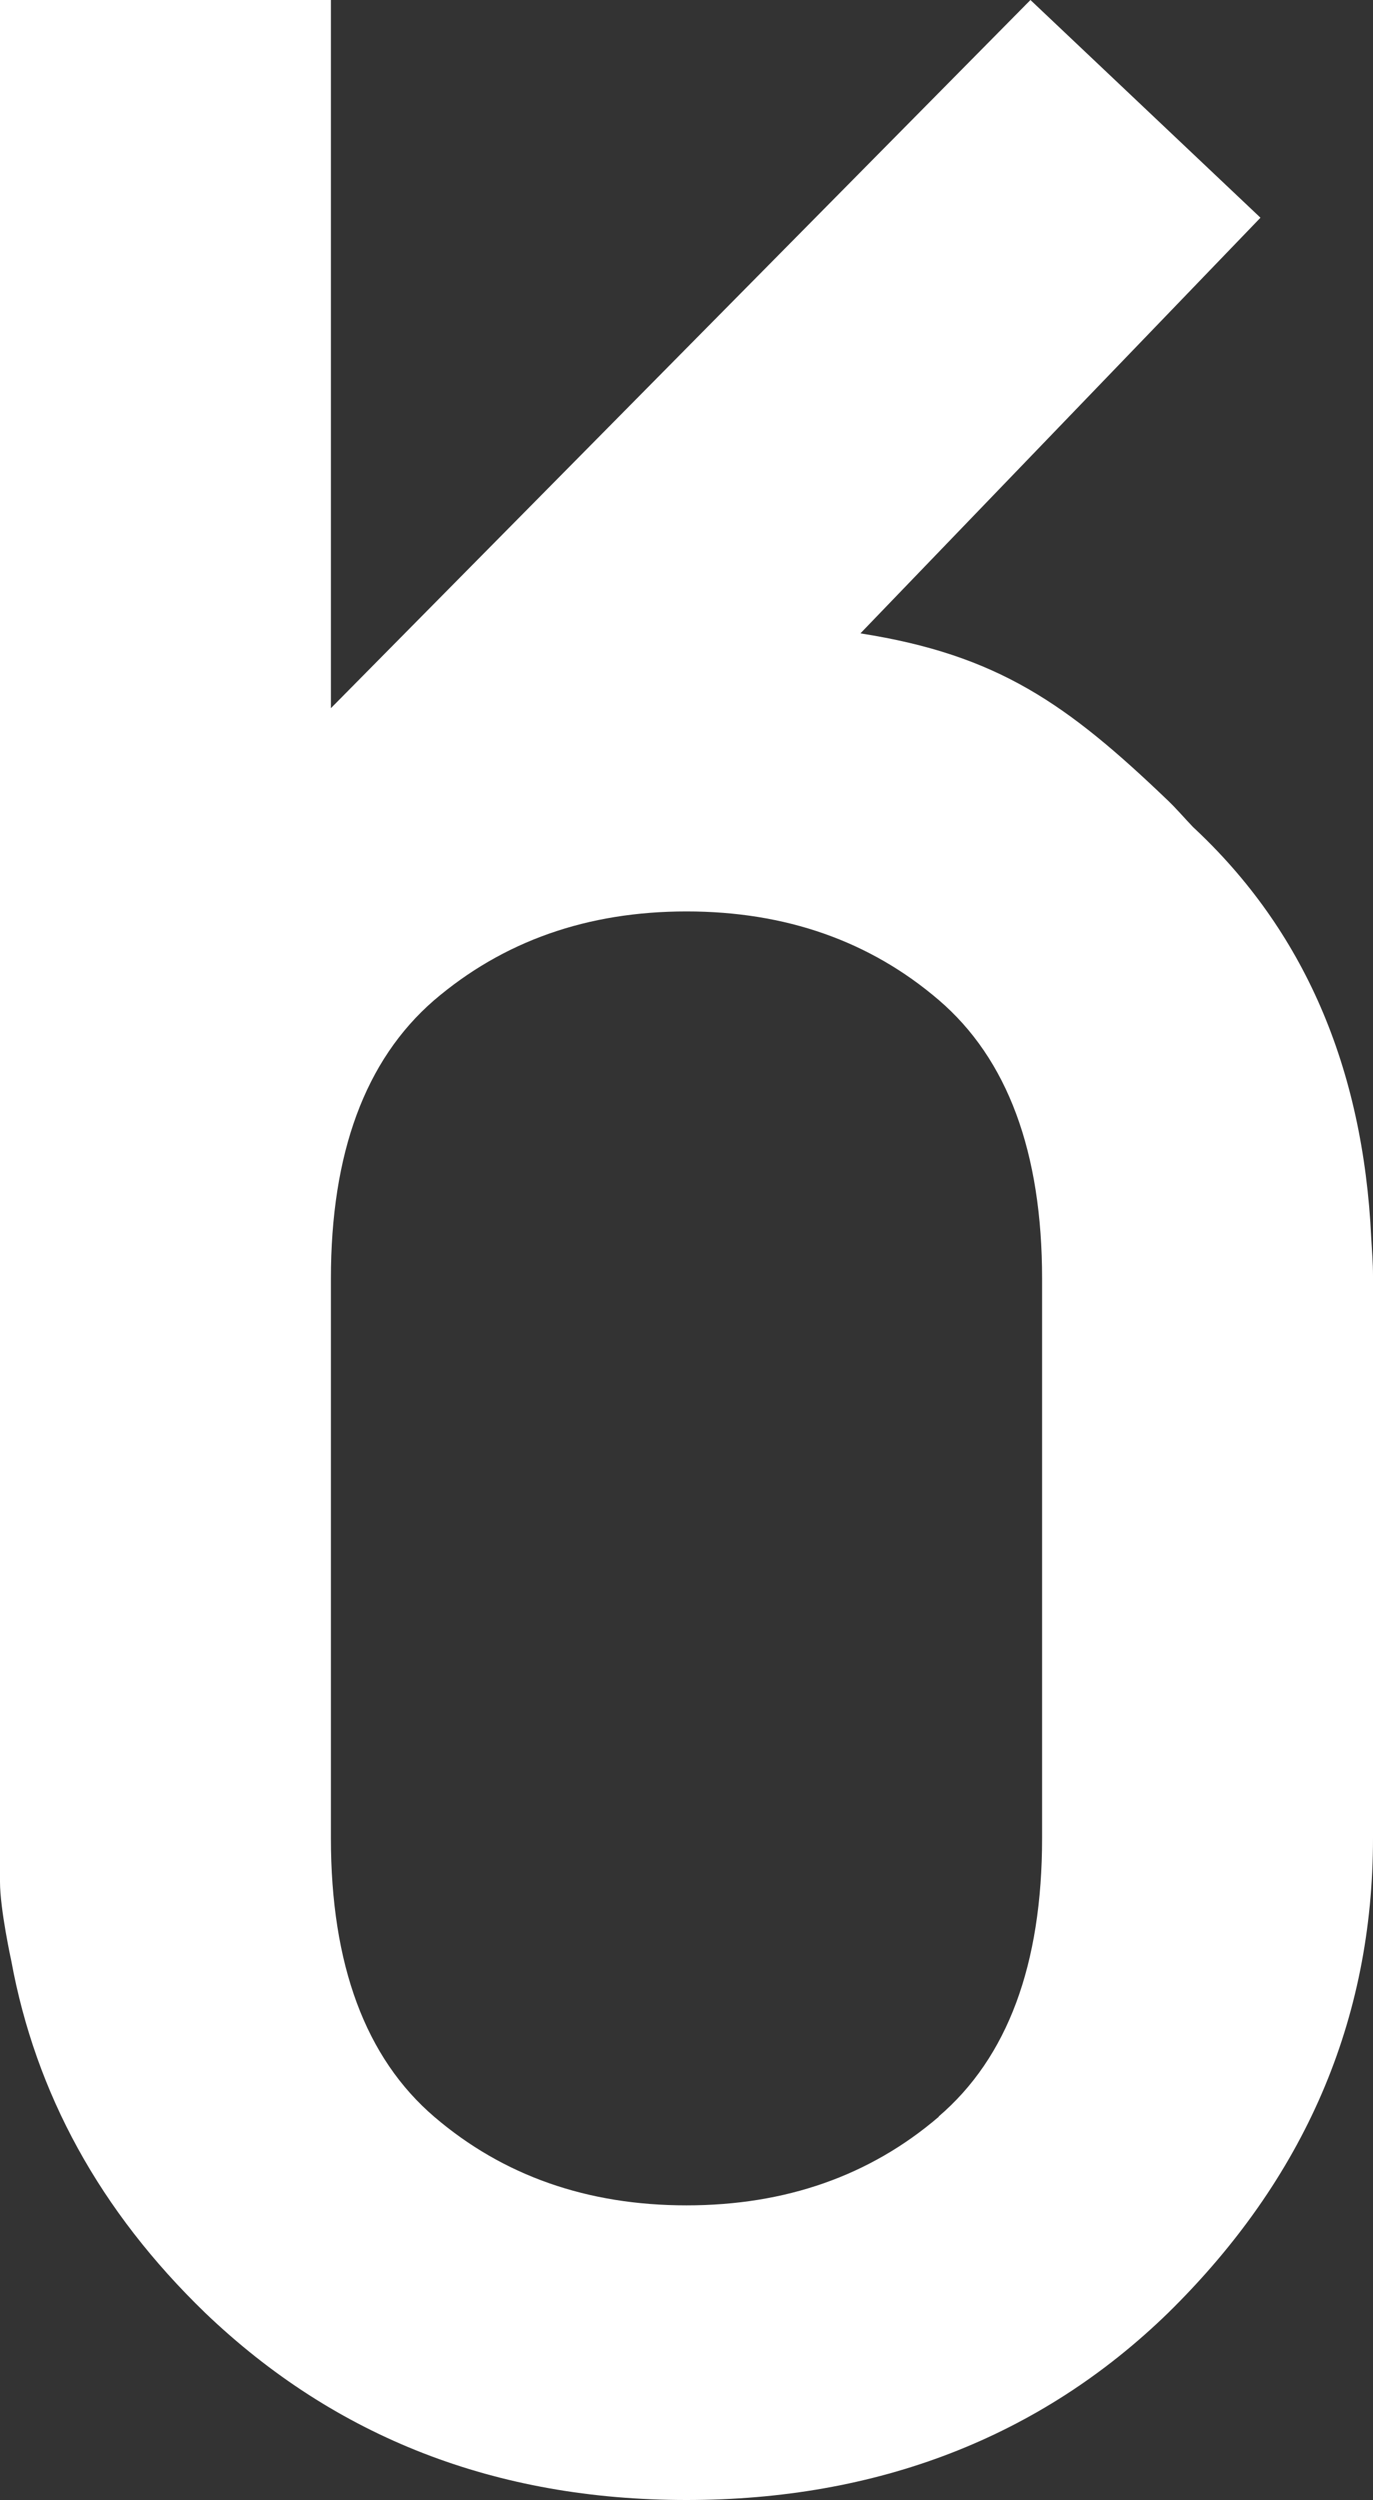 <?xml version="1.0" encoding="UTF-8"?>
<svg id="Layer_2" data-name="Layer 2" xmlns="http://www.w3.org/2000/svg" viewBox="0 0 38.92 70.85">
  <rect x="0" y="0" width="38.92" height="70.85" fill="#333333" stroke="none"/>
  <defs>
    <style>
      .cls-1 {
        fill: #ffffff;
      }
    </style>
  </defs>
  <g id="Layer_1-2" data-name="Layer 1">
    <path class="cls-1" d="m0,0v52.1s0,.45,0,1.23.32,2.24.32,2.24c.69,3.76,2.51,7.09,5.5,9.98,3.69,3.53,8.24,5.3,13.64,5.3s10.02-1.77,13.65-5.3c3.88-3.81,5.81-8.3,5.81-13.46v-15.94c0-.36-.03-.71-.05-1.07-.23-4.85-1.92-8.73-5.05-11.64-.24-.25-.46-.51-.71-.75-2.86-2.74-4.82-4.13-8.72-4.74l11.34-11.78L29.21,0,9.38,20.07V0m17.23,59.99c-1.95,1.67-4.34,2.51-7.15,2.51s-5.2-.84-7.15-2.51c-1.95-1.67-2.93-4.31-2.93-7.9v-.75h0v-15.1c0-3.56.97-6.19,2.91-7.88,1.97-1.69,4.36-2.53,7.17-2.53s5.2.84,7.15,2.51c1.95,1.67,2.93,4.31,2.93,7.9v15.85c0,3.59-.98,6.22-2.93,7.89Z"/>
  </g>
</svg>